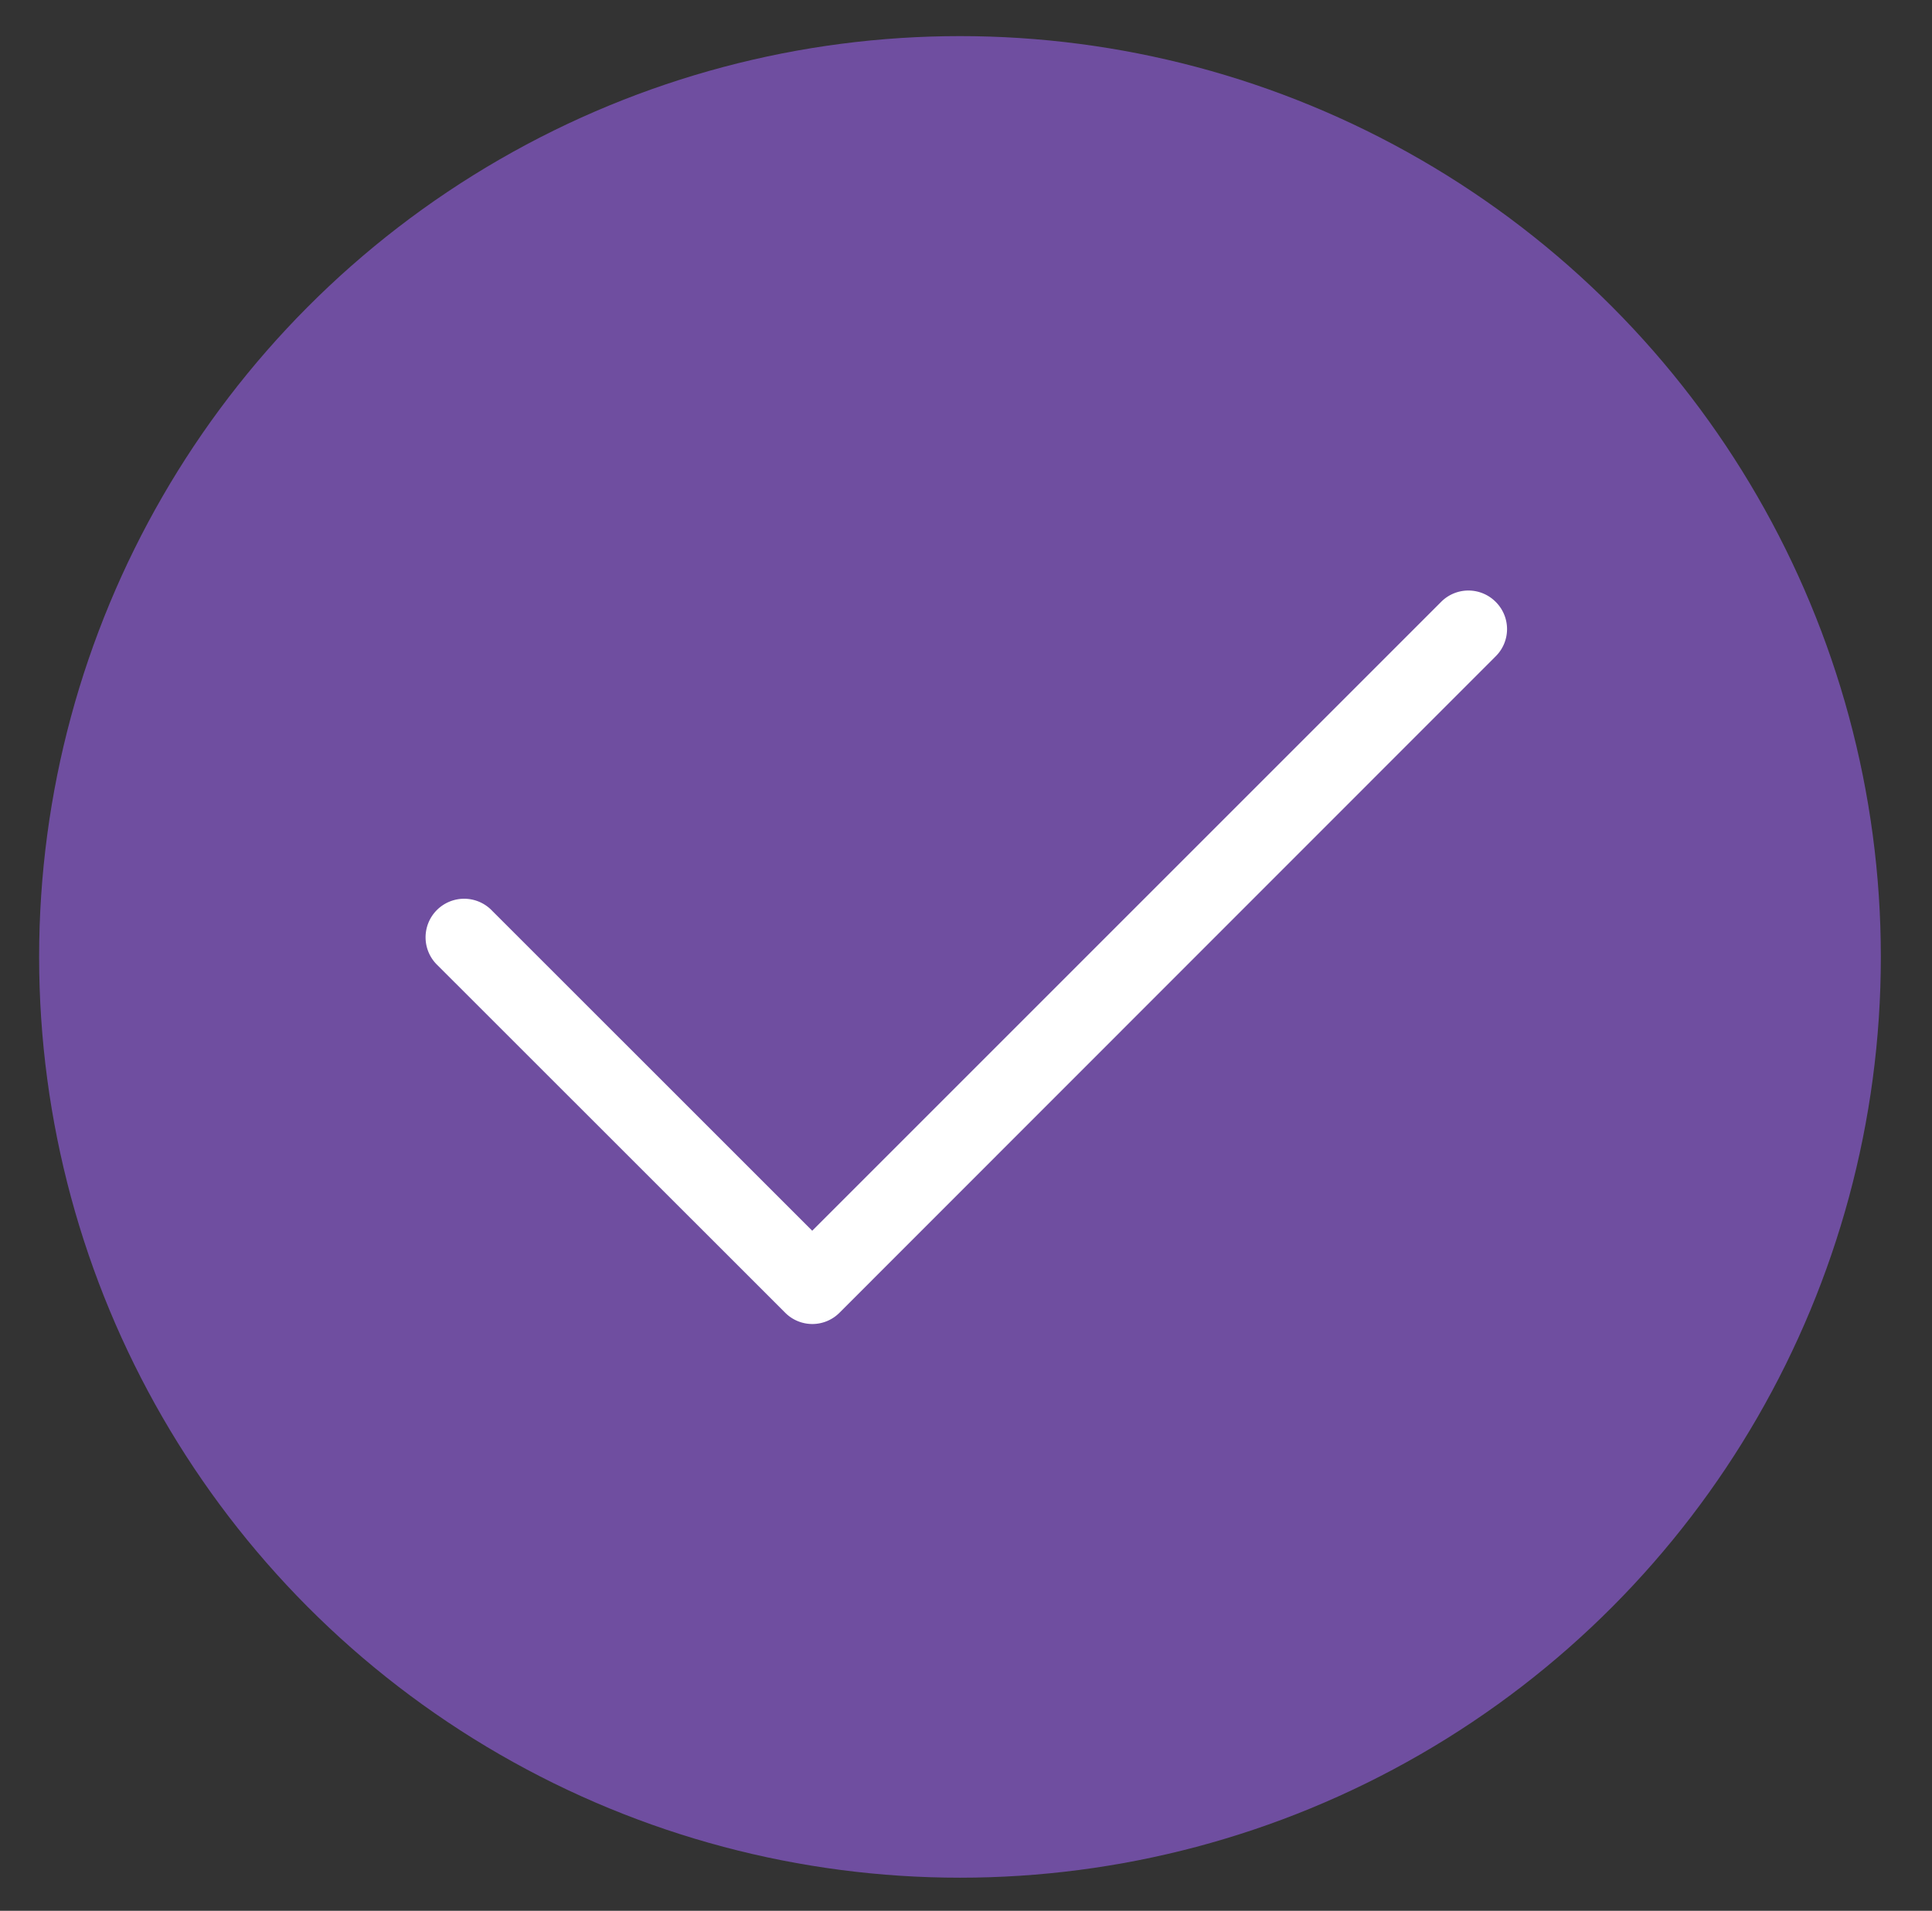 <svg xmlns="http://www.w3.org/2000/svg" viewBox="0 0 642 635"><rect x="0" y="0" width="642" height="635" fill="#333333" stroke="none"/><defs><style>.cls-1{fill:#6f4ea0;}.cls-2{fill:#fff;}</style></defs><g id="Layer_1" data-name="Layer 1"><circle class="cls-1" cx="319" cy="318" r="306"/></g><g id="Layer_2" data-name="Layer 2"><path class="cls-2" d="M497,200a12.73,12.73,0,0,1,0,18.12L279,436.21a12.73,12.73,0,0,1-18.12,0L145.39,320.77a12.82,12.82,0,1,1,18.13-18.12L269.9,409l209-209A12.78,12.78,0,0,1,497,200Z"/></g></svg>